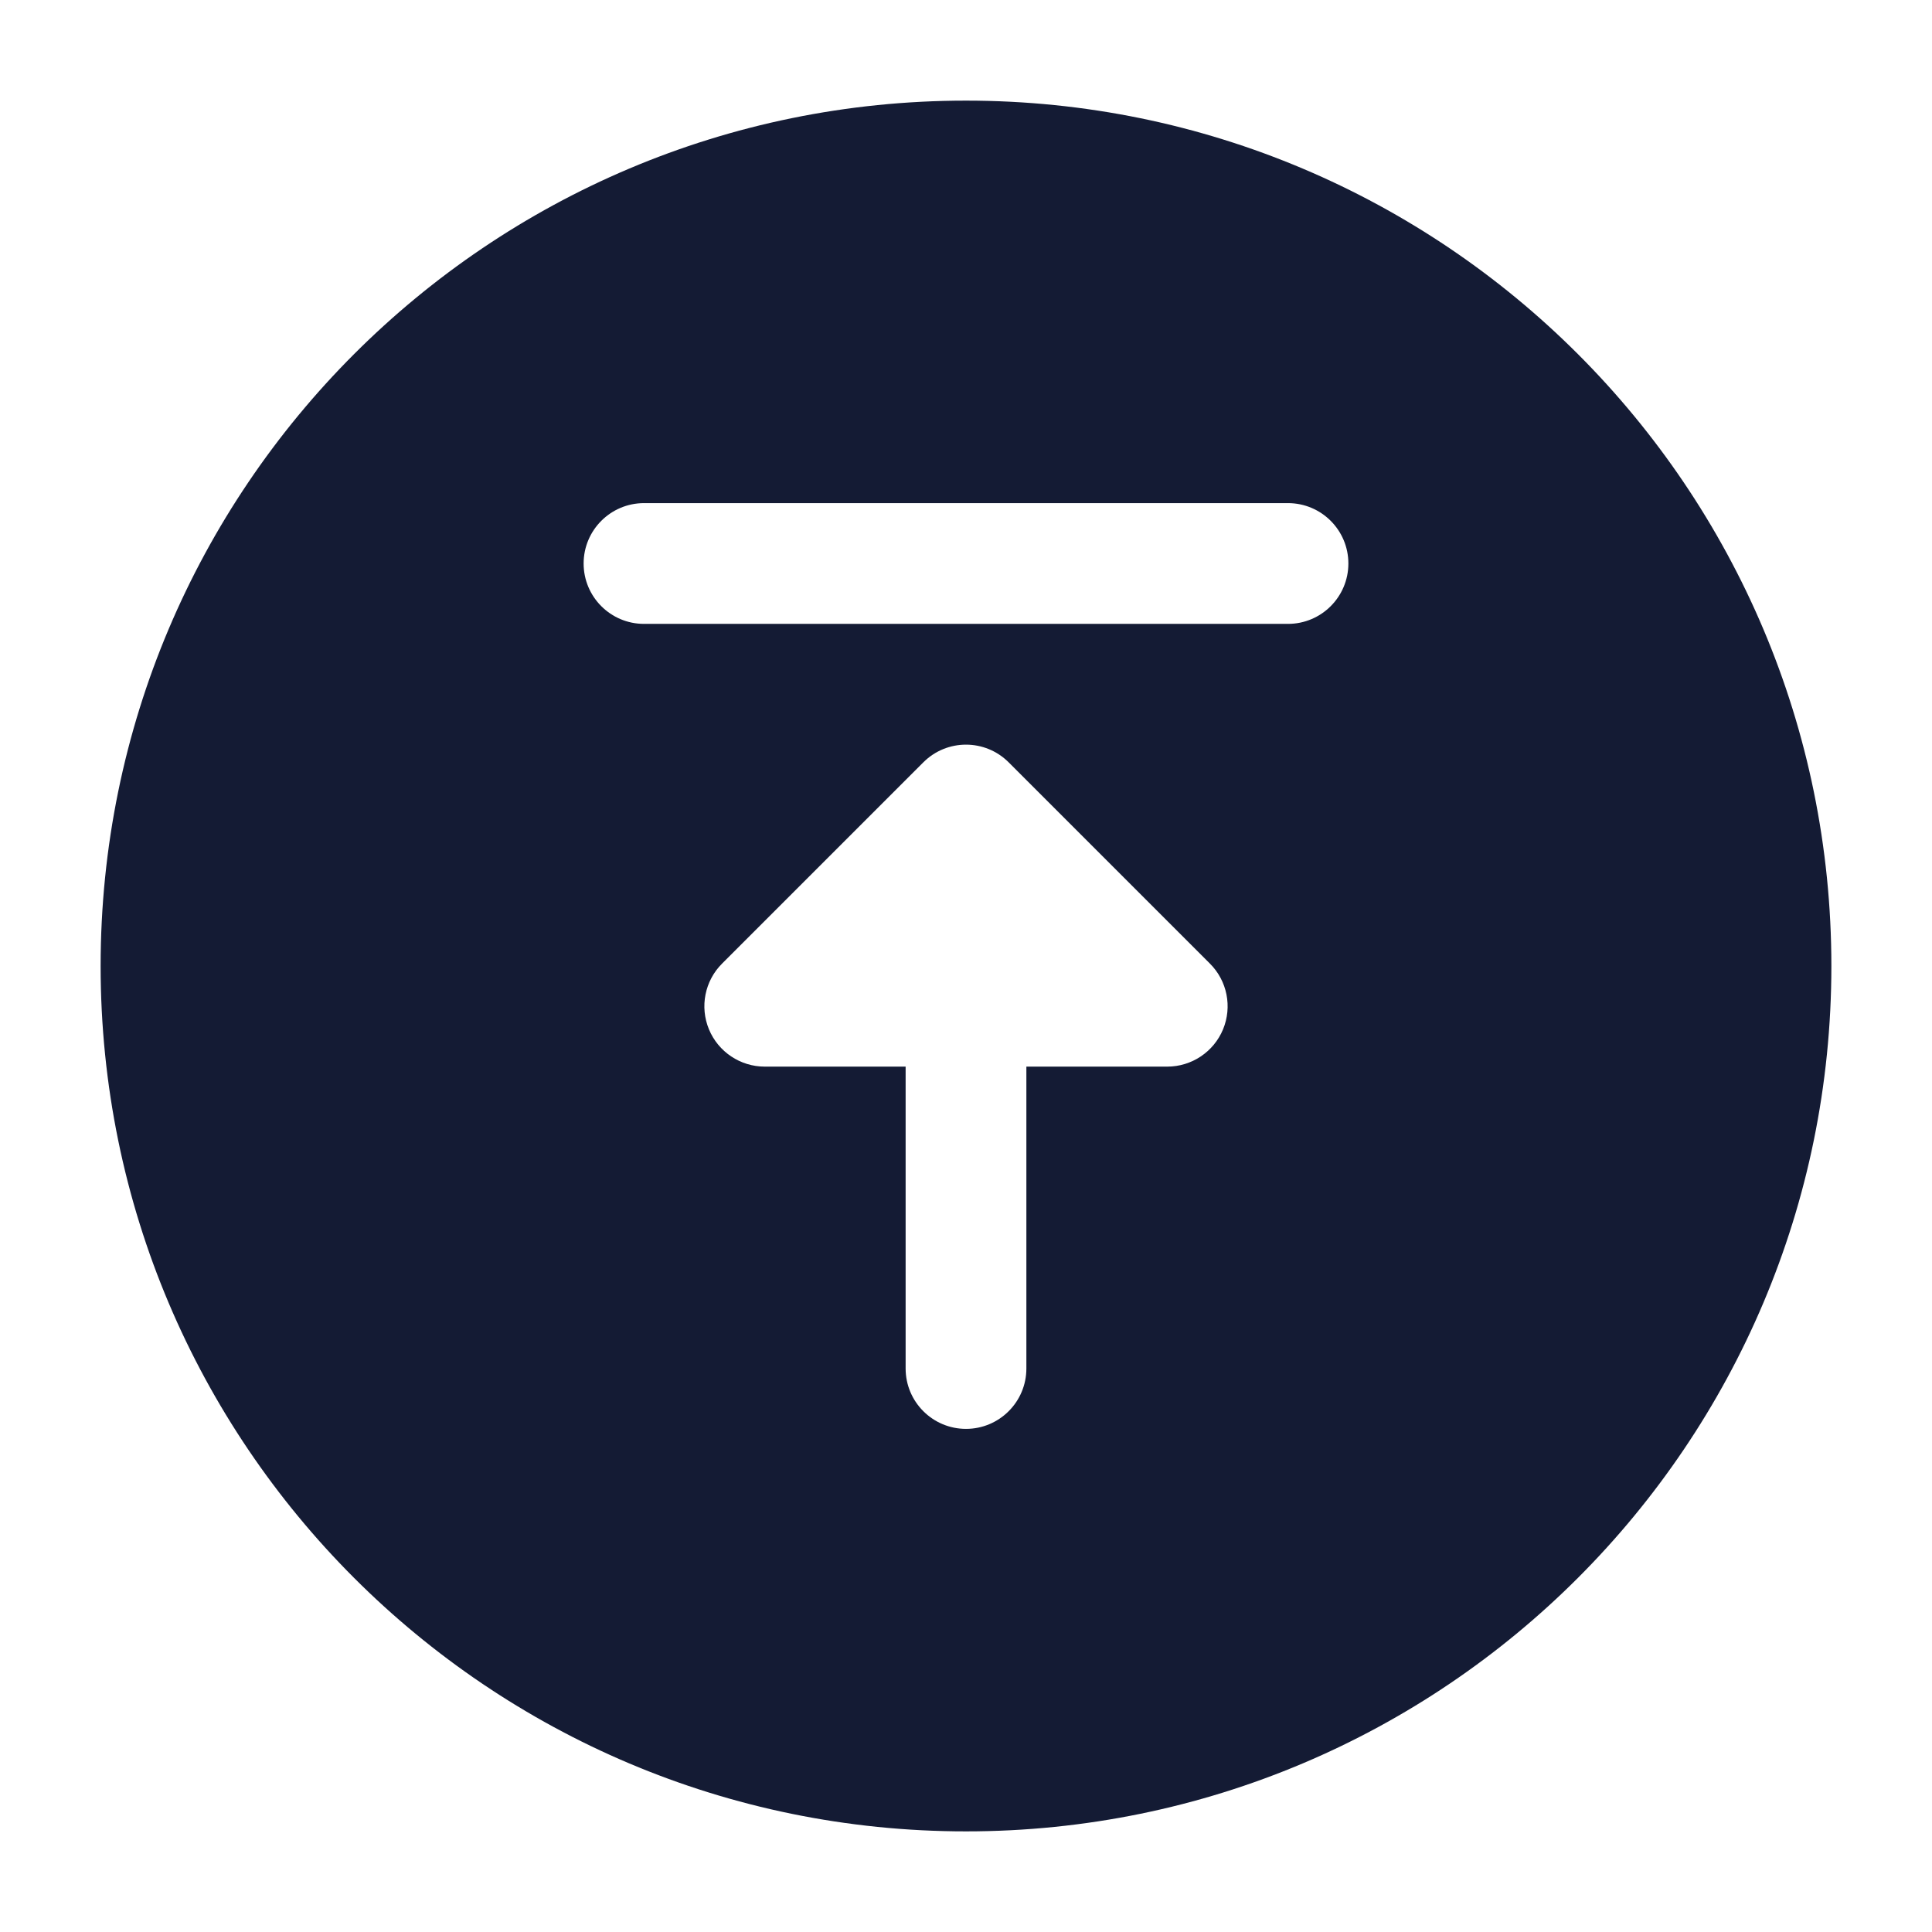 <svg width="24" height="24" viewBox="0 0 24 24" fill="none" xmlns="http://www.w3.org/2000/svg">
<path fill-rule="evenodd" clip-rule="evenodd" d="M12 1.25C6.063 1.25 1.25 6.063 1.25 12C1.25 17.937 6.063 22.75 12 22.75C17.937 22.75 22.75 17.937 22.75 12C22.75 6.063 17.937 1.25 12 1.25ZM8 6.25C7.586 6.25 7.25 6.586 7.25 7C7.25 7.414 7.586 7.75 8 7.75H16C16.414 7.75 16.75 7.414 16.75 7C16.75 6.586 16.414 6.25 16 6.25H8ZM15.03 11.97L12.53 9.47C12.237 9.177 11.763 9.177 11.47 9.47L8.97 11.97C8.755 12.184 8.691 12.507 8.807 12.787C8.923 13.067 9.197 13.25 9.5 13.25H11.25V17C11.25 17.414 11.586 17.75 12 17.75C12.414 17.75 12.75 17.414 12.75 17V13.25H14.5C14.803 13.25 15.077 13.067 15.193 12.787C15.309 12.507 15.245 12.184 15.03 11.97Z" fill="#141B34"/>
</svg>
